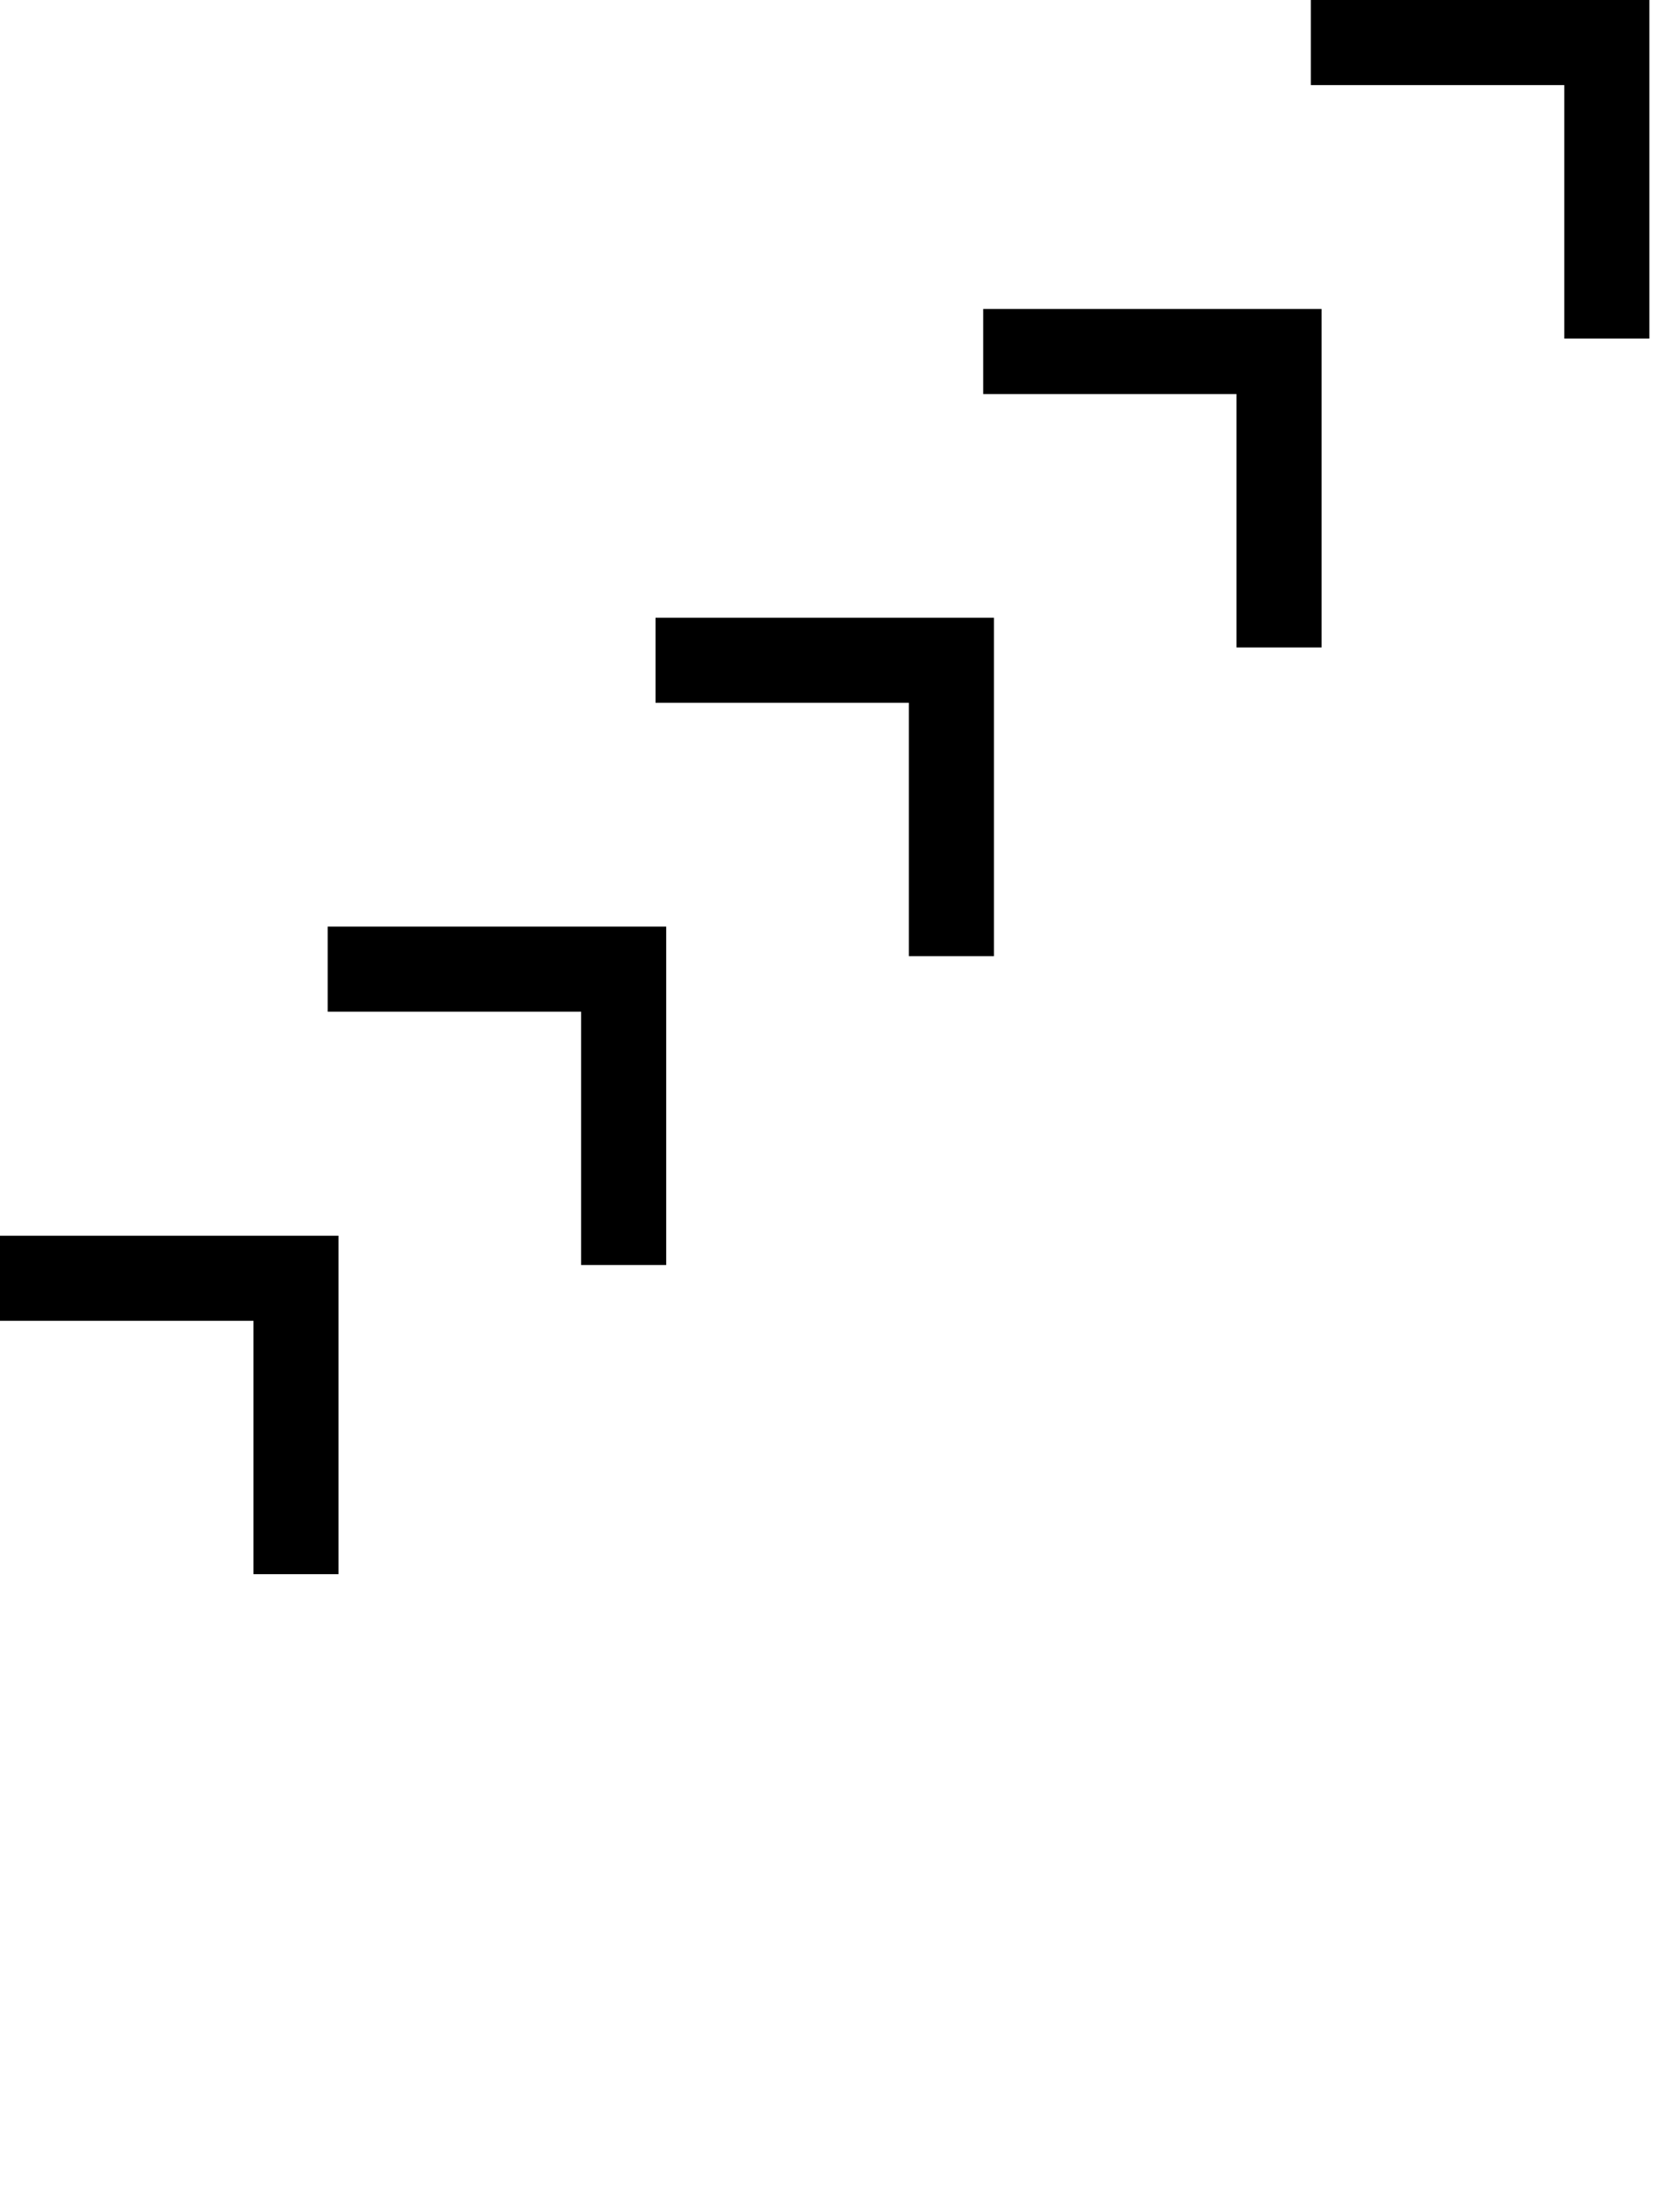 <svg width="39" height="52" viewBox="0 0 39 52" fill="none" xmlns="http://www.w3.org/2000/svg">
<path d="M37.774 1H38.774V0H37.774V1ZM30.816 2H37.774V0H30.816V2ZM36.774 1V7.958H38.774V1H36.774Z" fill="black"/>
<path d="M30.068 8.262H31.068V7.262H30.068V8.262ZM23.113 9.262H30.068V7.262H23.113V9.262ZM29.068 8.262V15.219H31.068V8.262H29.068Z" fill="black"/>
<path d="M22.365 15.52H23.365V14.52H22.365V15.52ZM15.41 16.52H22.365V14.52H15.41V16.52ZM21.365 15.52V22.475H23.365V15.52H21.365Z" fill="black"/>
<path d="M14.661 22.781H15.661V21.781H14.661V22.781ZM7.703 23.781H14.661V21.781H7.703V23.781ZM13.661 22.781V29.736H15.661V22.781H13.661Z" fill="black"/>
<path d="M6.958 30.047H7.958V29.047H6.958V30.047ZM0 31.047H6.958V29.047H0V31.047ZM5.958 30.047V37.002H7.958V30.047H5.958Z" fill="black"/>
</svg>
